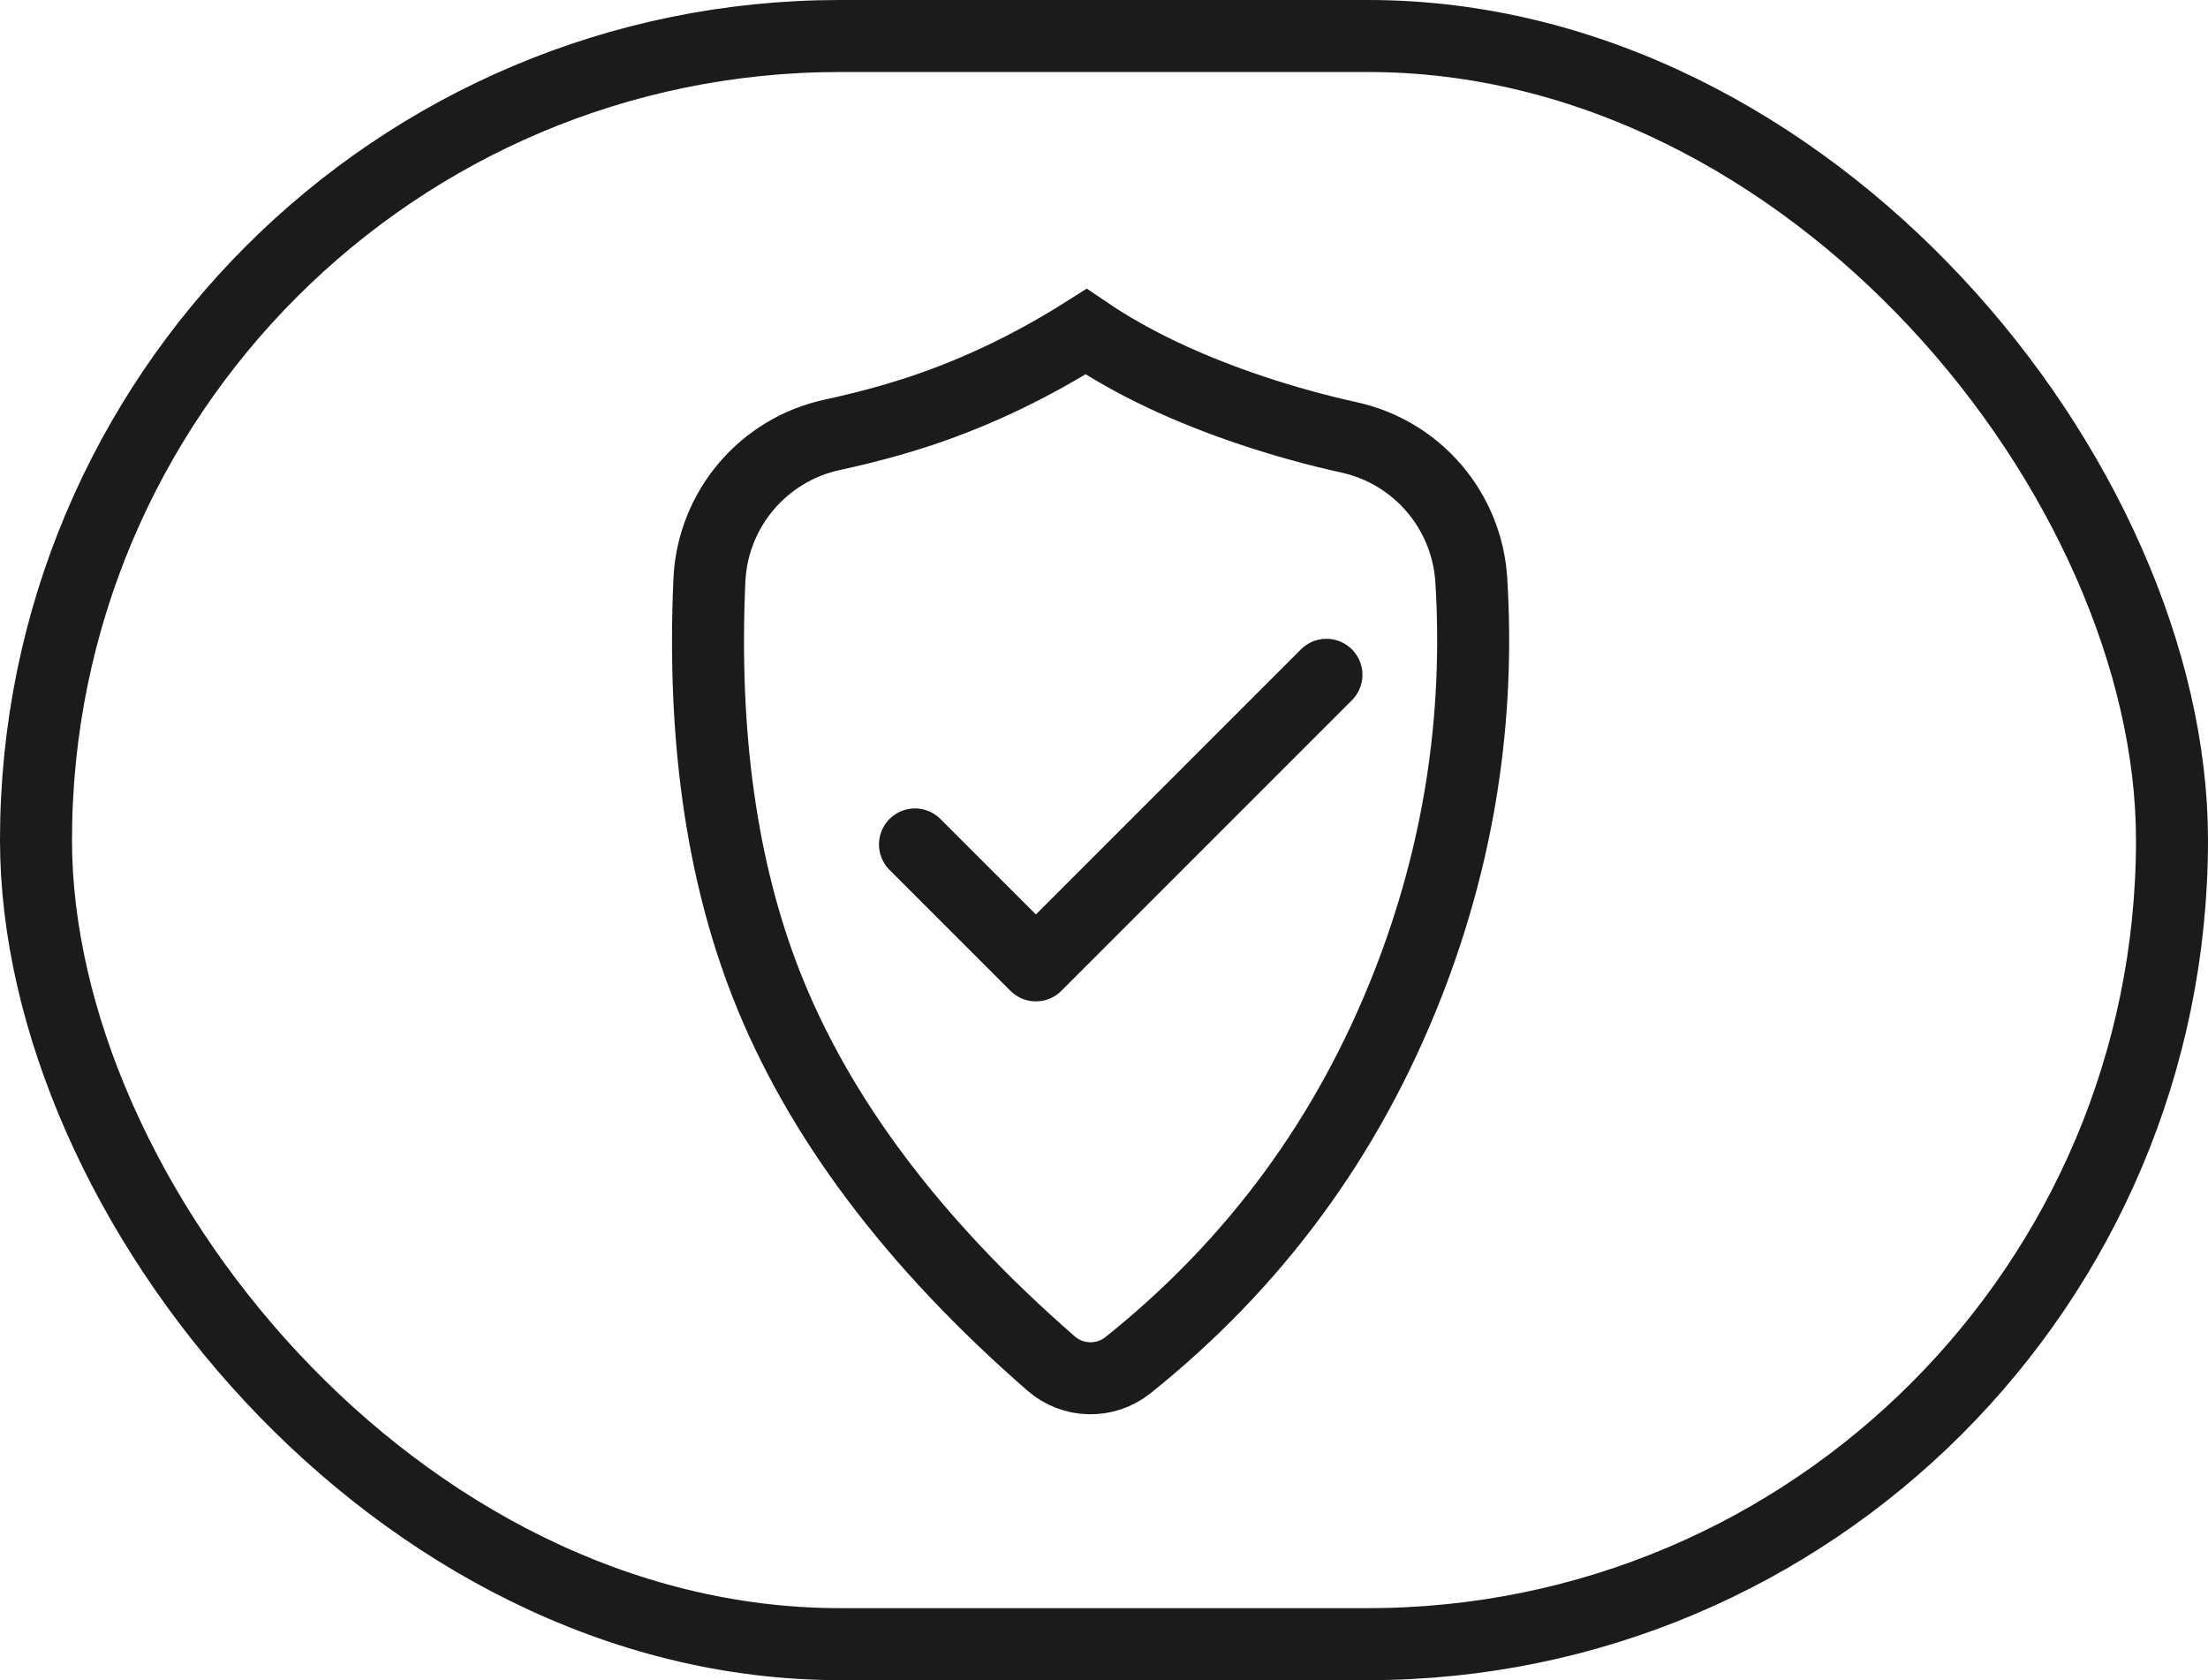 <?xml version="1.0" encoding="UTF-8"?>
<svg width="46px" height="35px" viewBox="0 0 46 35" version="1.1" xmlns="http://www.w3.org/2000/svg" xmlns:xlink="http://www.w3.org/1999/xlink">
    <!-- Generator: Sketch 57.1 (83088) - https://sketch.com -->
    <title>security_testing</title>
    <desc>Created with Sketch.</desc>
    <g id="HS_Website" stroke="none" stroke-width="1" fill="none" fill-rule="evenodd">
        <g id="[desktop]-Services" transform="translate(-515, -3870)" stroke="#1B1B1B" stroke-width="1.5">
            <g id="security_testing" transform="translate(515, 3870)">
                <path d="M22.627,6.909 C21.511,7.616 20.366,8.166 19.191,8.558 C18.624,8.747 18.006,8.913 17.339,9.058 C15.896,9.369 14.845,10.615 14.779,12.089 C14.635,15.319 15.031,18.12 15.96,20.496 C17.04,23.254 19.015,25.891 21.898,28.404 C22.354,28.801 23.028,28.815 23.5,28.438 C26.146,26.321 28.088,23.678 29.333,20.496 C30.392,17.789 30.831,14.988 30.652,12.085 C30.562,10.637 29.524,9.423 28.107,9.112 C27.432,8.963 26.764,8.778 26.102,8.558 C24.737,8.103 23.579,7.555 22.627,6.909 Z" id="Rectangle"></path>
                <g id="Group-4-Copy-4">
                    <g id="Group-2-Copy-3">
                        <rect id="Rectangle" x="0.75" y="0.75" width="44.5" height="33.5" rx="16.75"></rect>
                    </g>
                </g>
                <polyline id="Path-37-Copy" stroke-linecap="round" stroke-linejoin="round" points="19.062 17.591 21.581 20.11 27.634 14.057"></polyline>
            </g>
        </g>
    </g>
</svg>